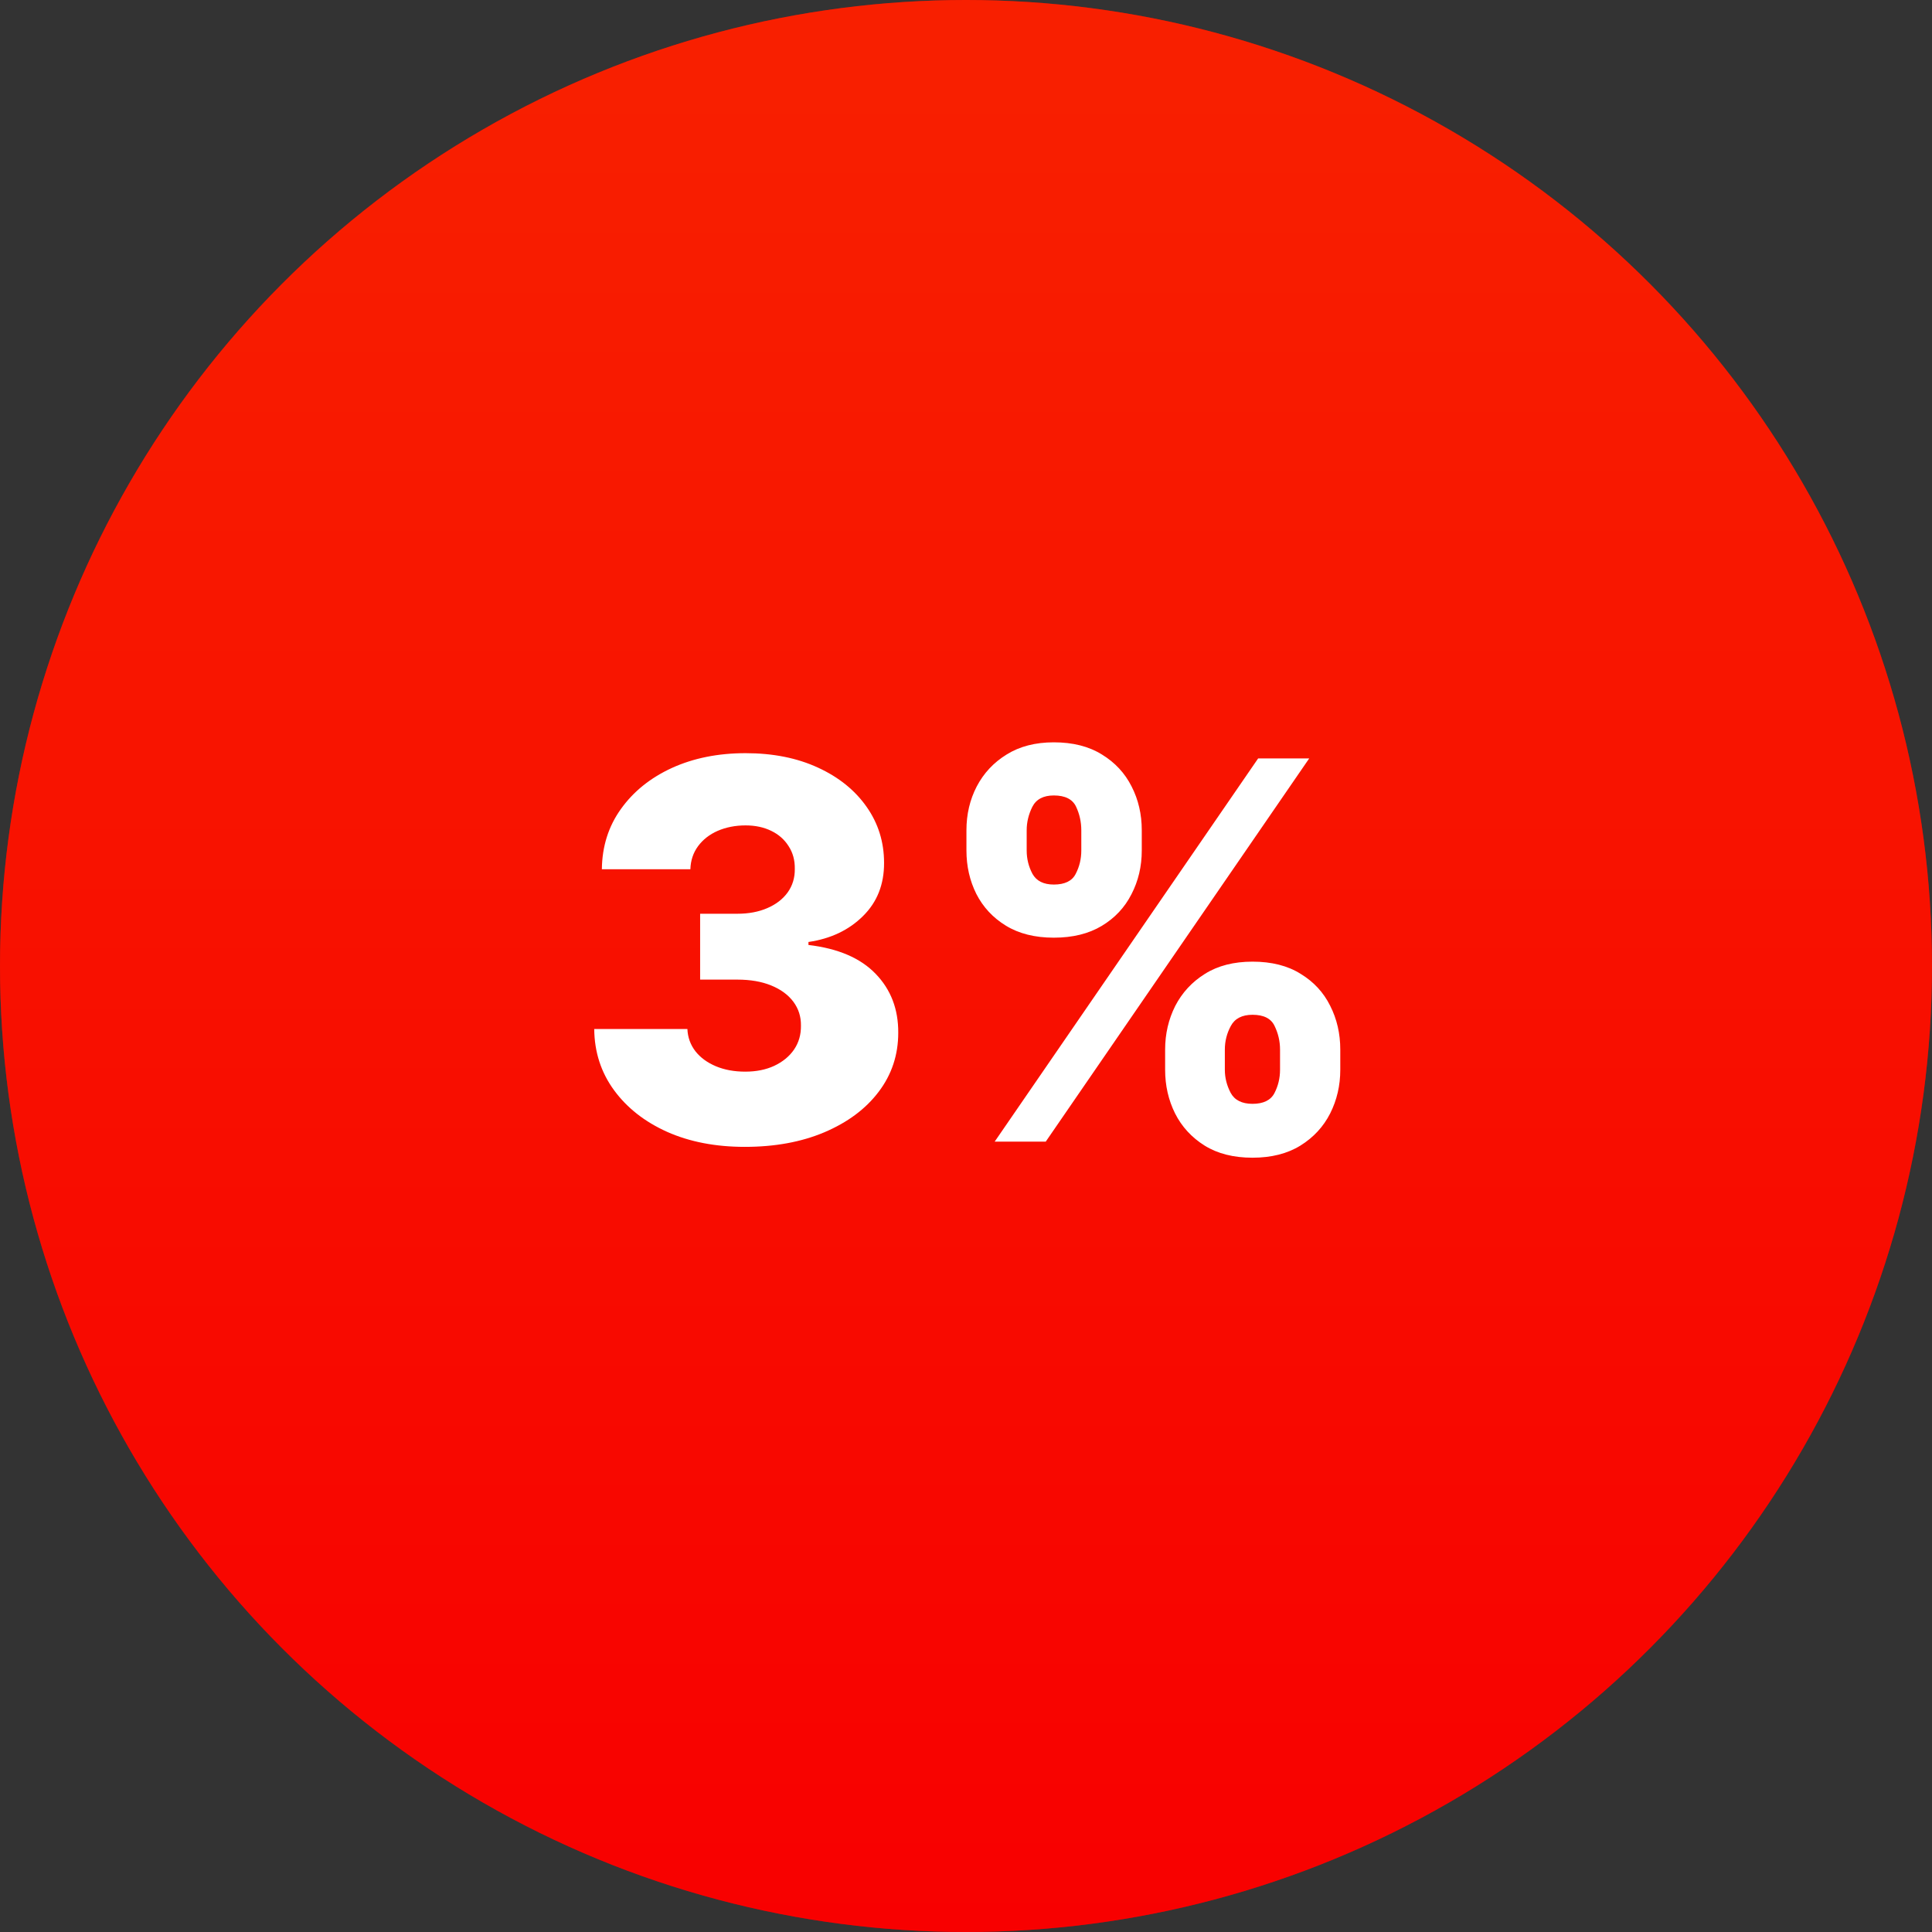 <svg width="44" height="44" viewBox="0 0 44 44" fill="none" xmlns="http://www.w3.org/2000/svg">
<rect x="0" y="0" width="44" height="44" fill="#333333" stroke="none"/>
<circle cx="22" cy="22" r="22" fill="#F00000"/>
<circle cx="22" cy="22" r="22" fill="url(#paint0_linear_239_135)" fill-opacity="0.5"/>
<path d="M16.963 26.119C16.298 26.119 15.709 26.006 15.195 25.778C14.683 25.548 14.28 25.232 13.984 24.828C13.689 24.425 13.538 23.96 13.533 23.435H15.655C15.663 23.625 15.724 23.794 15.838 23.942C15.952 24.087 16.107 24.2 16.303 24.283C16.499 24.365 16.722 24.406 16.972 24.406C17.222 24.406 17.442 24.362 17.632 24.274C17.825 24.183 17.976 24.06 18.084 23.903C18.192 23.744 18.244 23.562 18.241 23.358C18.244 23.153 18.186 22.972 18.067 22.812C17.947 22.653 17.778 22.53 17.56 22.442C17.344 22.354 17.088 22.31 16.793 22.31H15.945V20.81H16.793C17.051 20.81 17.278 20.767 17.474 20.682C17.673 20.597 17.828 20.477 17.939 20.324C18.05 20.168 18.104 19.989 18.101 19.787C18.104 19.591 18.057 19.419 17.96 19.271C17.866 19.121 17.734 19.004 17.564 18.922C17.396 18.84 17.202 18.798 16.98 18.798C16.747 18.798 16.535 18.84 16.345 18.922C16.158 19.004 16.009 19.121 15.898 19.271C15.787 19.422 15.729 19.597 15.723 19.796H13.707C13.713 19.276 13.858 18.818 14.142 18.423C14.426 18.026 14.812 17.715 15.301 17.49C15.793 17.266 16.352 17.153 16.98 17.153C17.605 17.153 18.155 17.263 18.629 17.482C19.104 17.7 19.473 17.999 19.737 18.376C20.001 18.751 20.134 19.176 20.134 19.651C20.136 20.142 19.976 20.547 19.652 20.865C19.331 21.183 18.918 21.379 18.412 21.453V21.521C19.088 21.601 19.598 21.82 19.942 22.178C20.288 22.535 20.46 22.983 20.457 23.52C20.457 24.026 20.308 24.474 20.01 24.866C19.715 25.256 19.303 25.562 18.774 25.787C18.249 26.009 17.645 26.119 16.963 26.119ZM26.535 24.364V23.903C26.535 23.546 26.612 23.215 26.765 22.91C26.922 22.607 27.147 22.362 27.443 22.178C27.738 21.993 28.099 21.901 28.525 21.901C28.96 21.901 29.325 21.993 29.62 22.178C29.919 22.359 30.143 22.602 30.294 22.906C30.447 23.207 30.524 23.54 30.524 23.903V24.364C30.524 24.722 30.447 25.053 30.294 25.357C30.14 25.66 29.914 25.905 29.616 26.09C29.318 26.274 28.954 26.366 28.525 26.366C28.093 26.366 27.73 26.274 27.434 26.09C27.139 25.905 26.914 25.66 26.761 25.357C26.61 25.053 26.535 24.722 26.535 24.364ZM27.895 23.903V24.364C27.895 24.546 27.939 24.72 28.027 24.888C28.117 25.055 28.284 25.139 28.525 25.139C28.772 25.139 28.939 25.058 29.024 24.896C29.109 24.732 29.152 24.554 29.152 24.364V23.903C29.152 23.713 29.11 23.534 29.028 23.366C28.948 23.196 28.781 23.111 28.525 23.111C28.287 23.111 28.122 23.196 28.031 23.366C27.94 23.534 27.895 23.713 27.895 23.903ZM22.01 19.369V18.909C22.01 18.546 22.088 18.213 22.244 17.912C22.403 17.608 22.63 17.365 22.926 17.183C23.221 16.999 23.579 16.906 24 16.906C24.434 16.906 24.799 16.999 25.095 17.183C25.393 17.365 25.619 17.608 25.772 17.912C25.926 18.213 26.003 18.546 26.003 18.909V19.369C26.003 19.733 25.924 20.065 25.768 20.366C25.615 20.668 25.389 20.908 25.091 21.087C24.792 21.266 24.429 21.355 24 21.355C23.571 21.355 23.207 21.264 22.909 21.082C22.613 20.901 22.389 20.659 22.235 20.358C22.085 20.057 22.01 19.727 22.01 19.369ZM23.382 18.909V19.369C23.382 19.56 23.426 19.737 23.514 19.902C23.605 20.064 23.767 20.145 24 20.145C24.25 20.145 24.416 20.064 24.498 19.902C24.584 19.737 24.626 19.56 24.626 19.369V18.909C24.626 18.719 24.586 18.54 24.507 18.372C24.427 18.202 24.258 18.116 24 18.116C23.761 18.116 23.598 18.203 23.51 18.376C23.424 18.55 23.382 18.727 23.382 18.909ZM22.653 26L28.653 17.273H29.816L23.816 26H22.653Z" fill="white"/>
<defs>
<linearGradient id="paint0_linear_239_135" x1="22" y1="0" x2="22" y2="44" gradientUnits="userSpaceOnUse">
<stop offset="0.059" stop-color="#FF3D00"/>
<stop offset="1" stop-color="#FF0000"/>
</linearGradient>
</defs>
</svg>
